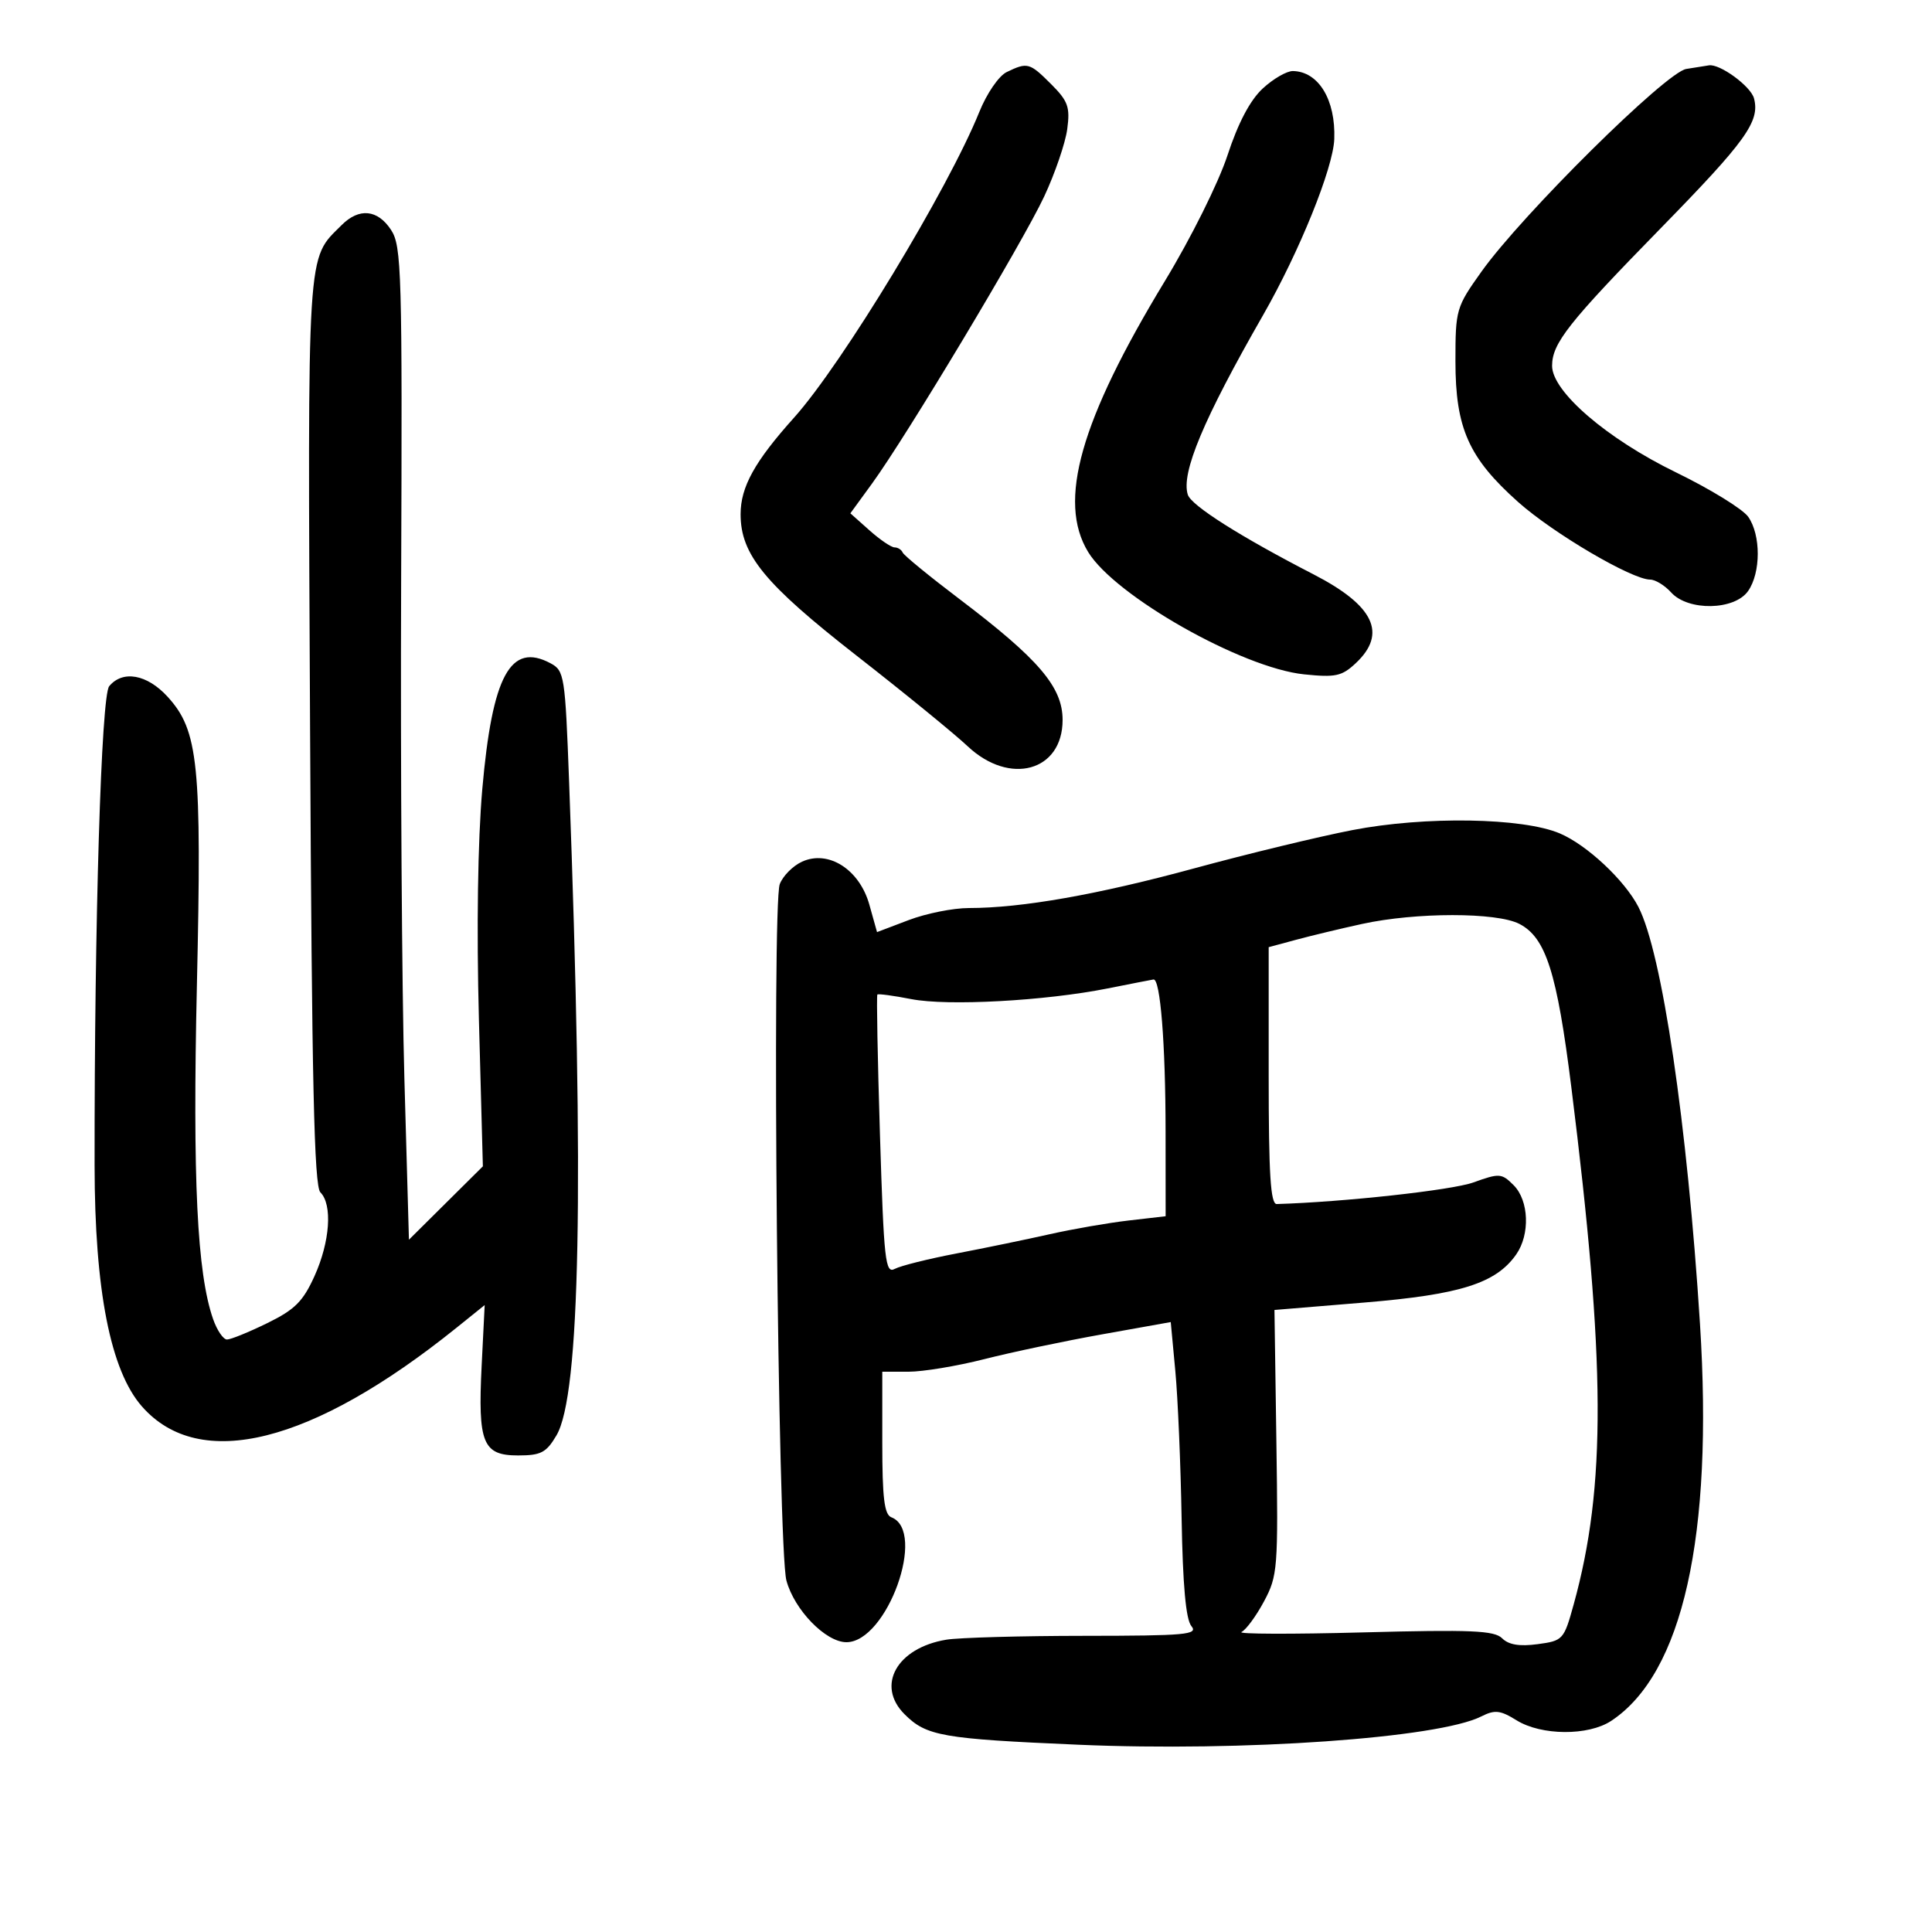 <svg xmlns="http://www.w3.org/2000/svg" width="300" height="300" viewBox="0 0 300 300" version="1.1">
	<path d="M 156.321 11.189 C 155.100 11.779, 153.232 14.498, 152.072 17.371 C 147.231 29.367, 130.778 56.518, 123.301 64.849 C 117.184 71.665, 115 75.610, 115 79.848 C 115 86.117, 118.720 90.654, 133 101.801 C 140.425 107.596, 148.186 113.927, 150.247 115.869 C 156.795 122.040, 165 119.773, 165 111.794 C 165 106.677, 161.310 102.356, 148.938 92.985 C 144.297 89.470, 140.350 86.235, 140.167 85.797 C 139.983 85.359, 139.417 85, 138.908 85 C 138.399 85, 136.646 83.809, 135.013 82.354 L 132.044 79.708 135.397 75.104 C 140.739 67.770, 158.791 37.672, 162.137 30.520 C 163.817 26.931, 165.429 22.218, 165.721 20.046 C 166.181 16.615, 165.850 15.696, 163.202 13.048 C 159.878 9.725, 159.539 9.633, 156.321 11.189 M 261.844 10.707 C 258.715 11.187, 236.374 33.293, 230.044 42.173 C 226.103 47.702, 226 48.056, 226 56.107 C 226 66.492, 228.057 71.109, 235.737 77.953 C 241.211 82.832, 253.411 90, 256.241 90 C 257.038 90, 258.505 90.900, 259.500 92 C 262.142 94.919, 269.336 94.785, 271.443 91.777 C 273.433 88.936, 273.444 83.079, 271.465 80.253 C 270.620 79.047, 265.564 75.938, 260.229 73.343 C 249.519 68.133, 240.995 60.797, 241.007 56.798 C 241.017 53.299, 243.541 50.103, 257.877 35.439 C 271.125 21.887, 273.299 18.861, 272.363 15.281 C 271.869 13.392, 267.028 9.852, 265.346 10.150 C 264.881 10.232, 263.305 10.483, 261.844 10.707 M 196.068 13.750 C 194.109 15.568, 192.257 19.083, 190.602 24.122 C 189.199 28.397, 184.936 36.959, 180.893 43.622 C 167.739 65.302, 164.180 77.863, 168.967 85.714 C 173.129 92.540, 192.854 103.717, 202.495 104.712 C 207.388 105.217, 208.366 105.005, 210.533 102.969 C 215.432 98.367, 213.370 94.035, 203.976 89.193 C 192.578 83.318, 184.976 78.501, 184.441 76.814 C 183.370 73.440, 186.867 65.098, 196.124 48.942 C 201.761 39.104, 207.021 26.099, 207.186 21.592 C 207.410 15.493, 204.742 11.105, 200.766 11.032 C 199.812 11.014, 197.698 12.238, 196.068 13.750 M 53.053 34.947 C 47.583 40.417, 47.772 37.385, 48.151 113.592 C 48.422 168.125, 48.780 184.181, 49.750 185.150 C 51.651 187.051, 51.247 192.813, 48.839 198.142 C 47.052 202.097, 45.782 203.361, 41.490 205.461 C 38.636 206.858, 35.827 208, 35.248 208 C 34.669 208, 33.697 206.569, 33.087 204.820 C 30.601 197.689, 29.895 183.125, 30.574 153 C 31.349 118.648, 30.820 113.439, 26.024 108.188 C 22.840 104.702, 19.058 104.020, 16.956 106.553 C 15.718 108.044, 14.652 143.070, 14.688 181 C 14.707 200.383, 17.154 212.828, 22.041 218.393 C 30.989 228.585, 48.458 224.215, 70.881 206.176 L 75.261 202.652 74.790 212.076 C 74.190 224.095, 74.963 226, 80.445 226 C 84 226, 84.822 225.571, 86.408 222.886 C 90.095 216.644, 90.718 184.408, 88.368 121.346 C 87.757 104.939, 87.632 104.141, 85.496 102.998 C 79.271 99.667, 76.438 104.885, 74.890 122.535 C 74.186 130.565, 73.986 144.180, 74.366 158.304 L 74.980 181.107 69.240 186.804 L 63.500 192.500 62.793 167.500 C 62.404 153.750, 62.177 119.077, 62.289 90.450 C 62.477 42.148, 62.364 38.205, 60.723 35.700 C 58.638 32.518, 55.764 32.236, 53.053 34.947 M 210 128.896 C 204.775 129.908, 193.750 132.574, 185.500 134.820 C 170.429 138.923, 158.643 141, 150.438 141 C 148.009 141, 143.809 141.841, 141.104 142.869 L 136.186 144.737 134.992 140.472 C 133.463 135.011, 128.643 131.931, 124.547 133.797 C 123.124 134.445, 121.565 136.015, 121.082 137.285 C 119.836 140.563, 120.790 240.505, 122.114 245.424 C 123.344 249.989, 128.219 255, 131.431 255 C 137.741 255, 143.954 237.731, 138.410 235.604 C 137.315 235.184, 137 232.601, 137 224.031 L 137 213 141.083 213 C 143.329 213, 148.617 212.122, 152.833 211.049 C 157.050 209.975, 165.291 208.241, 171.146 207.194 L 181.792 205.290 182.504 212.889 C 182.896 217.068, 183.335 227.349, 183.479 235.736 C 183.658 246.127, 184.141 251.465, 184.993 252.492 C 186.101 253.826, 184.186 254.001, 168.372 254.011 C 158.543 254.017, 148.900 254.287, 146.944 254.610 C 139.261 255.882, 135.989 261.716, 140.455 266.182 C 143.852 269.579, 146.282 270.005, 167.455 270.920 C 193 272.023, 223.314 269.896, 230 266.532 C 232.126 265.462, 232.949 265.552, 235.500 267.132 C 239.351 269.516, 246.629 269.561, 250.177 267.222 C 261.294 259.890, 266.067 238.555, 263.972 205.557 C 261.997 174.450, 258.075 147.913, 254.402 140.810 C 252.258 136.665, 246.420 131.206, 242.216 129.416 C 236.443 126.958, 221.265 126.713, 210 128.896 M 211.500 143.470 C 208.200 144.190, 203.588 145.297, 201.250 145.929 L 197 147.077 197 167.039 C 197 182.361, 197.291 186.991, 198.250 186.963 C 208.666 186.653, 225.457 184.809, 228.783 183.610 C 232.831 182.150, 233.173 182.173, 235.033 184.033 C 237.418 186.418, 237.614 191.678, 235.434 194.791 C 232.295 199.272, 226.774 201.022, 211.895 202.253 L 197.897 203.411 198.198 223.956 C 198.486 243.578, 198.400 244.687, 196.277 248.658 C 195.054 250.945, 193.479 253.085, 192.777 253.415 C 192.075 253.745, 200.567 253.773, 211.650 253.478 C 228.454 253.031, 232.041 253.184, 233.253 254.396 C 234.260 255.403, 235.950 255.682, 238.755 255.306 C 242.704 254.776, 242.841 254.626, 244.361 249.132 C 249.427 230.816, 249.339 211.516, 243.994 168.809 C 241.766 150.999, 240.044 145.591, 235.926 143.462 C 232.403 141.640, 219.858 141.644, 211.500 143.470 M 172 153.483 C 162.264 155.424, 147.152 156.245, 141.501 155.141 C 138.751 154.604, 136.382 154.284, 136.236 154.430 C 136.091 154.576, 136.273 164.417, 136.643 176.299 C 137.250 195.835, 137.470 197.819, 138.944 197.030 C 139.840 196.550, 144.157 195.473, 148.537 194.635 C 152.916 193.797, 159.425 192.453, 163 191.648 C 166.575 190.843, 172.088 189.886, 175.250 189.520 L 181 188.856 180.991 175.678 C 180.982 162.053, 180.175 151.930, 179.111 152.094 C 178.775 152.146, 175.575 152.771, 172 153.483" stroke="none" fill="black" fill-rule="evenodd"/>
</svg>